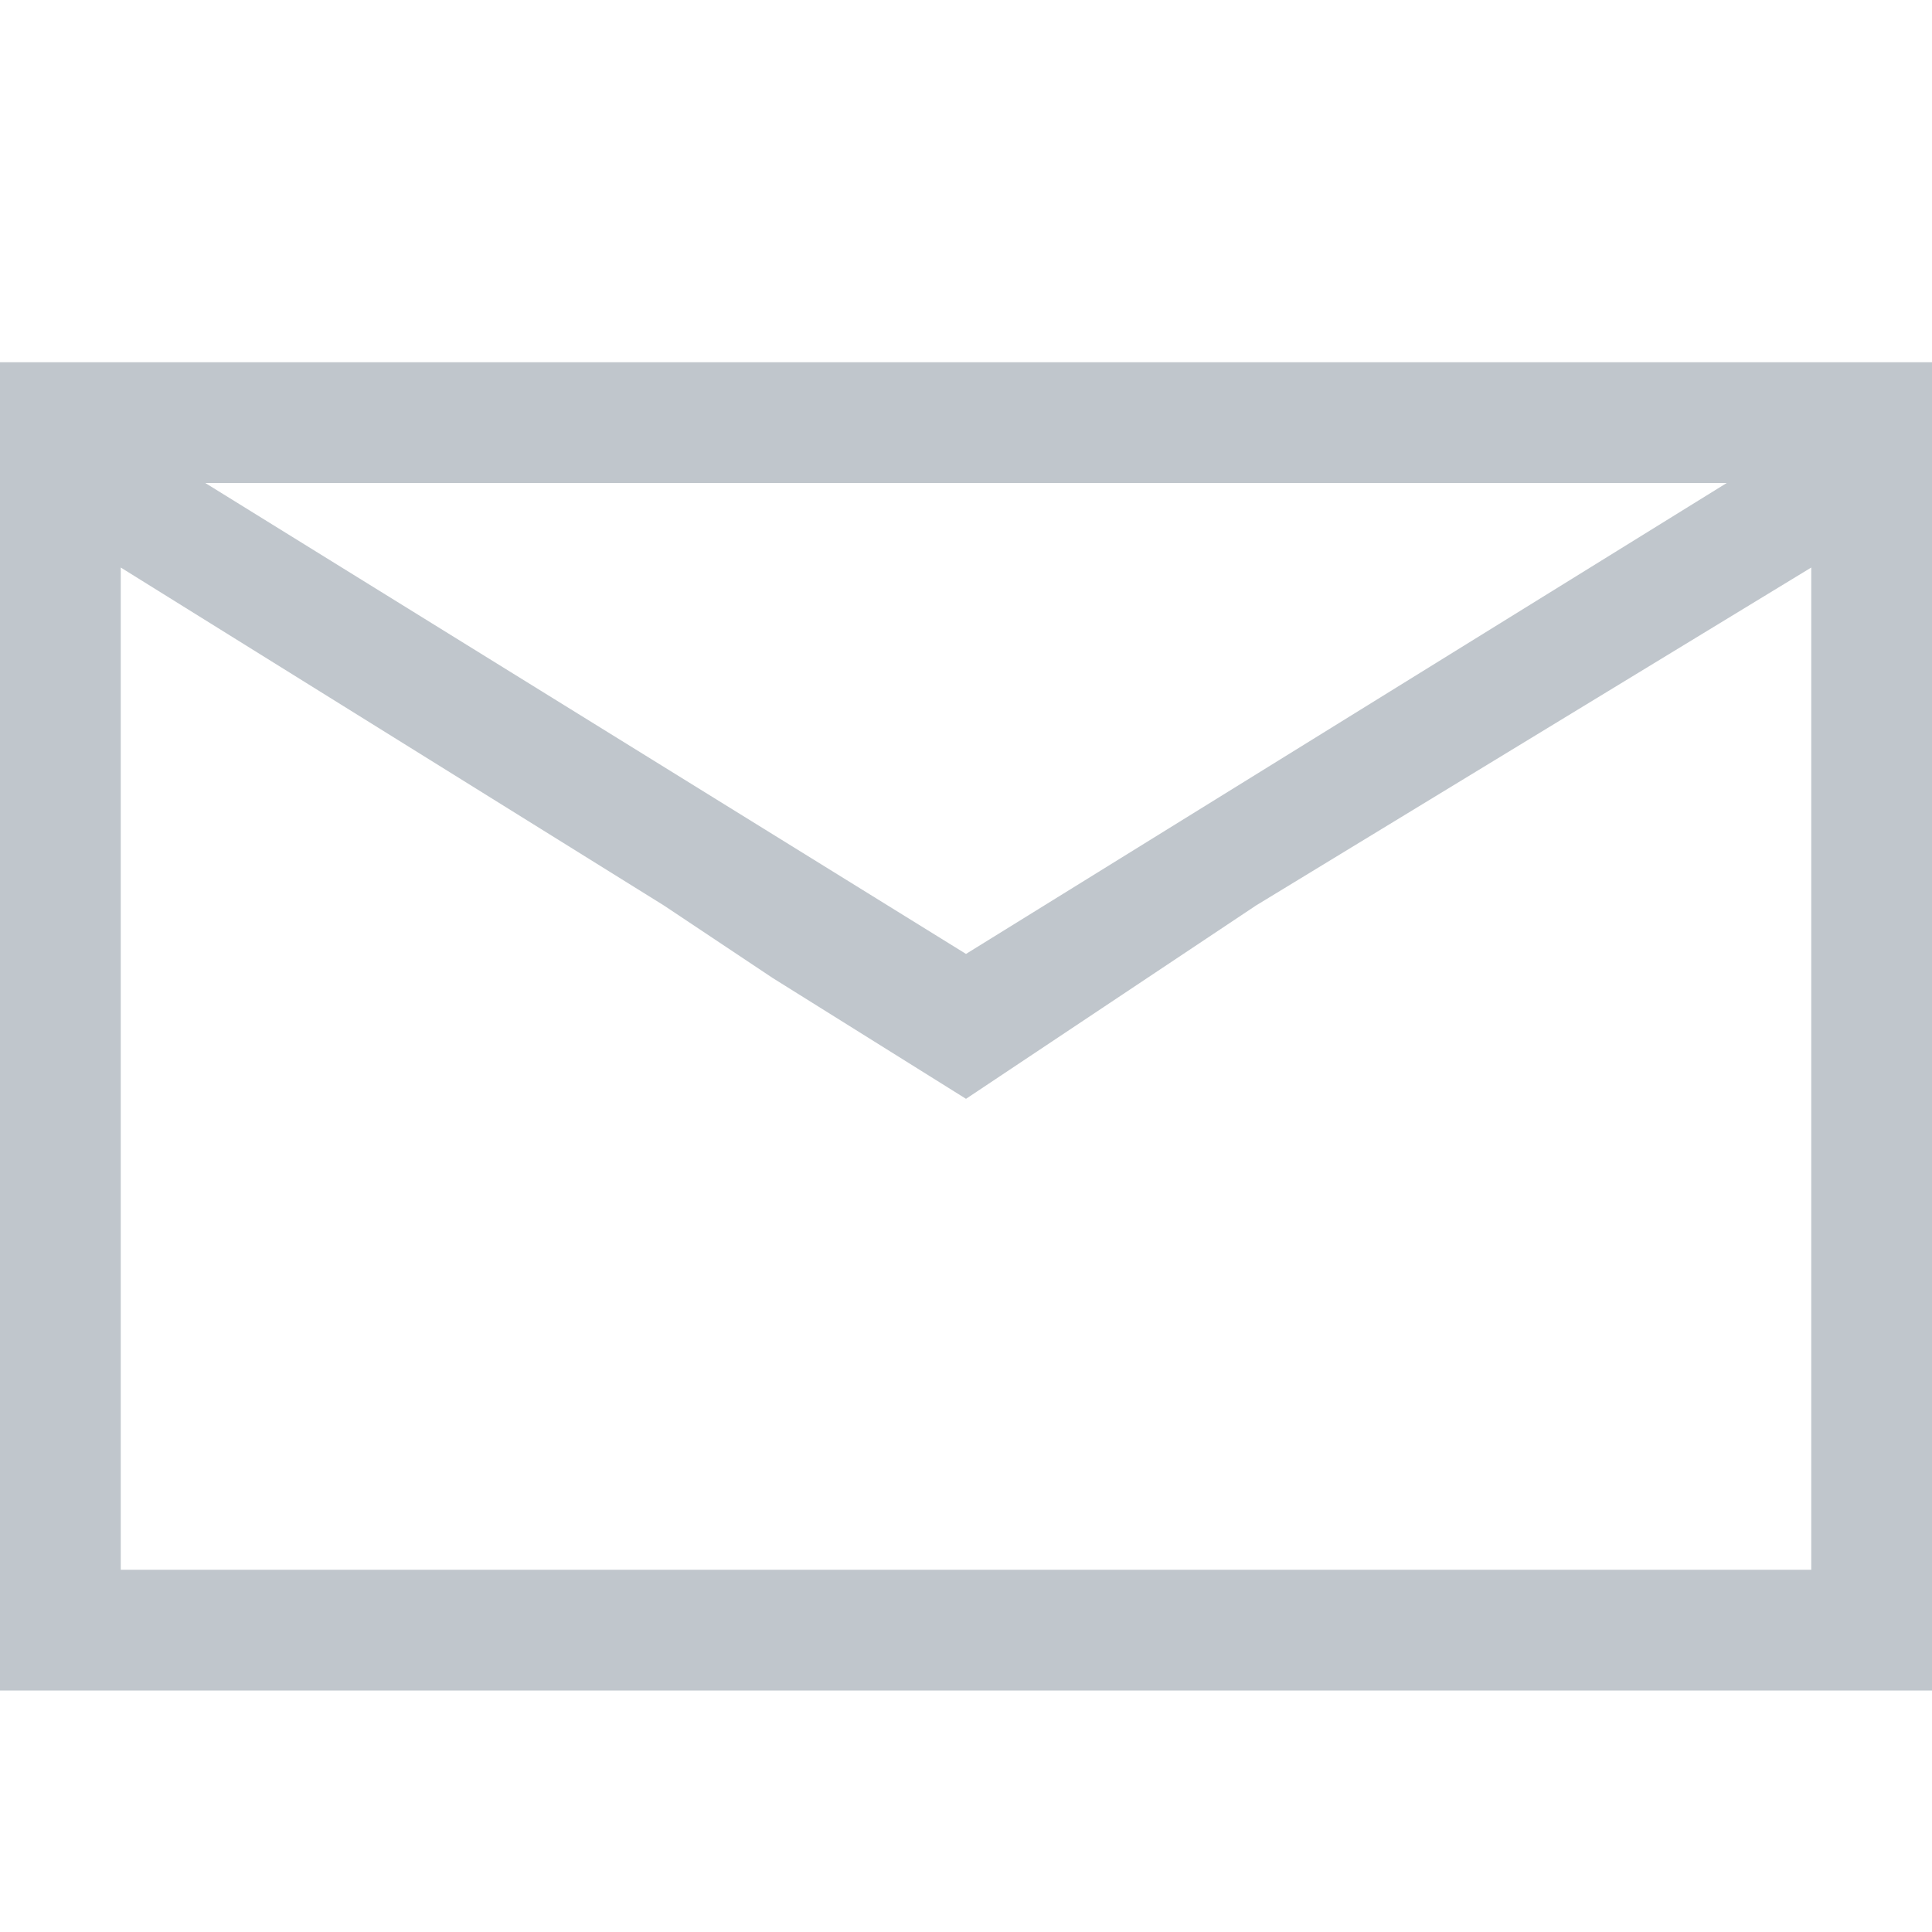 <?xml version="1.0" encoding="utf-8"?>
<!-- Generator: Adobe Illustrator 19.1.0, SVG Export Plug-In . SVG Version: 6.00 Build 0)  -->
<!DOCTYPE svg PUBLIC "-//W3C//DTD SVG 1.0//EN" "http://www.w3.org/TR/2001/REC-SVG-20010904/DTD/svg10.dtd">
<svg version="1.0" id="Layer_1" xmlns="http://www.w3.org/2000/svg" xmlns:xlink="http://www.w3.org/1999/xlink" x="0px" y="0px"
	 width="16px" height="16px" viewBox="0 0 16 16" style="enable-background:new 0 0 16 16;" xml:space="preserve">
<style type="text/css">
	.st0{fill:#C0C6CC;}
</style>
<path class="st0" d="M16,3L16,3L16,3l-1,0h-0.9H1.9H1H0.1H0v1v0.1v0V11v0.6V13v1h1h14h1v-1v-1.4V11V4.1v0V4L16,3L16,3L16,3z M14.3,4
	L8,7.9L1.7,4H14.3z M15,11.5V13H1v-1.5v-1.2V4.7l4.5,2.8l0.9,0.6L8,9.1l1.5-1l0.9-0.6L15,4.7v5.6V11.5z"/>
</svg>
